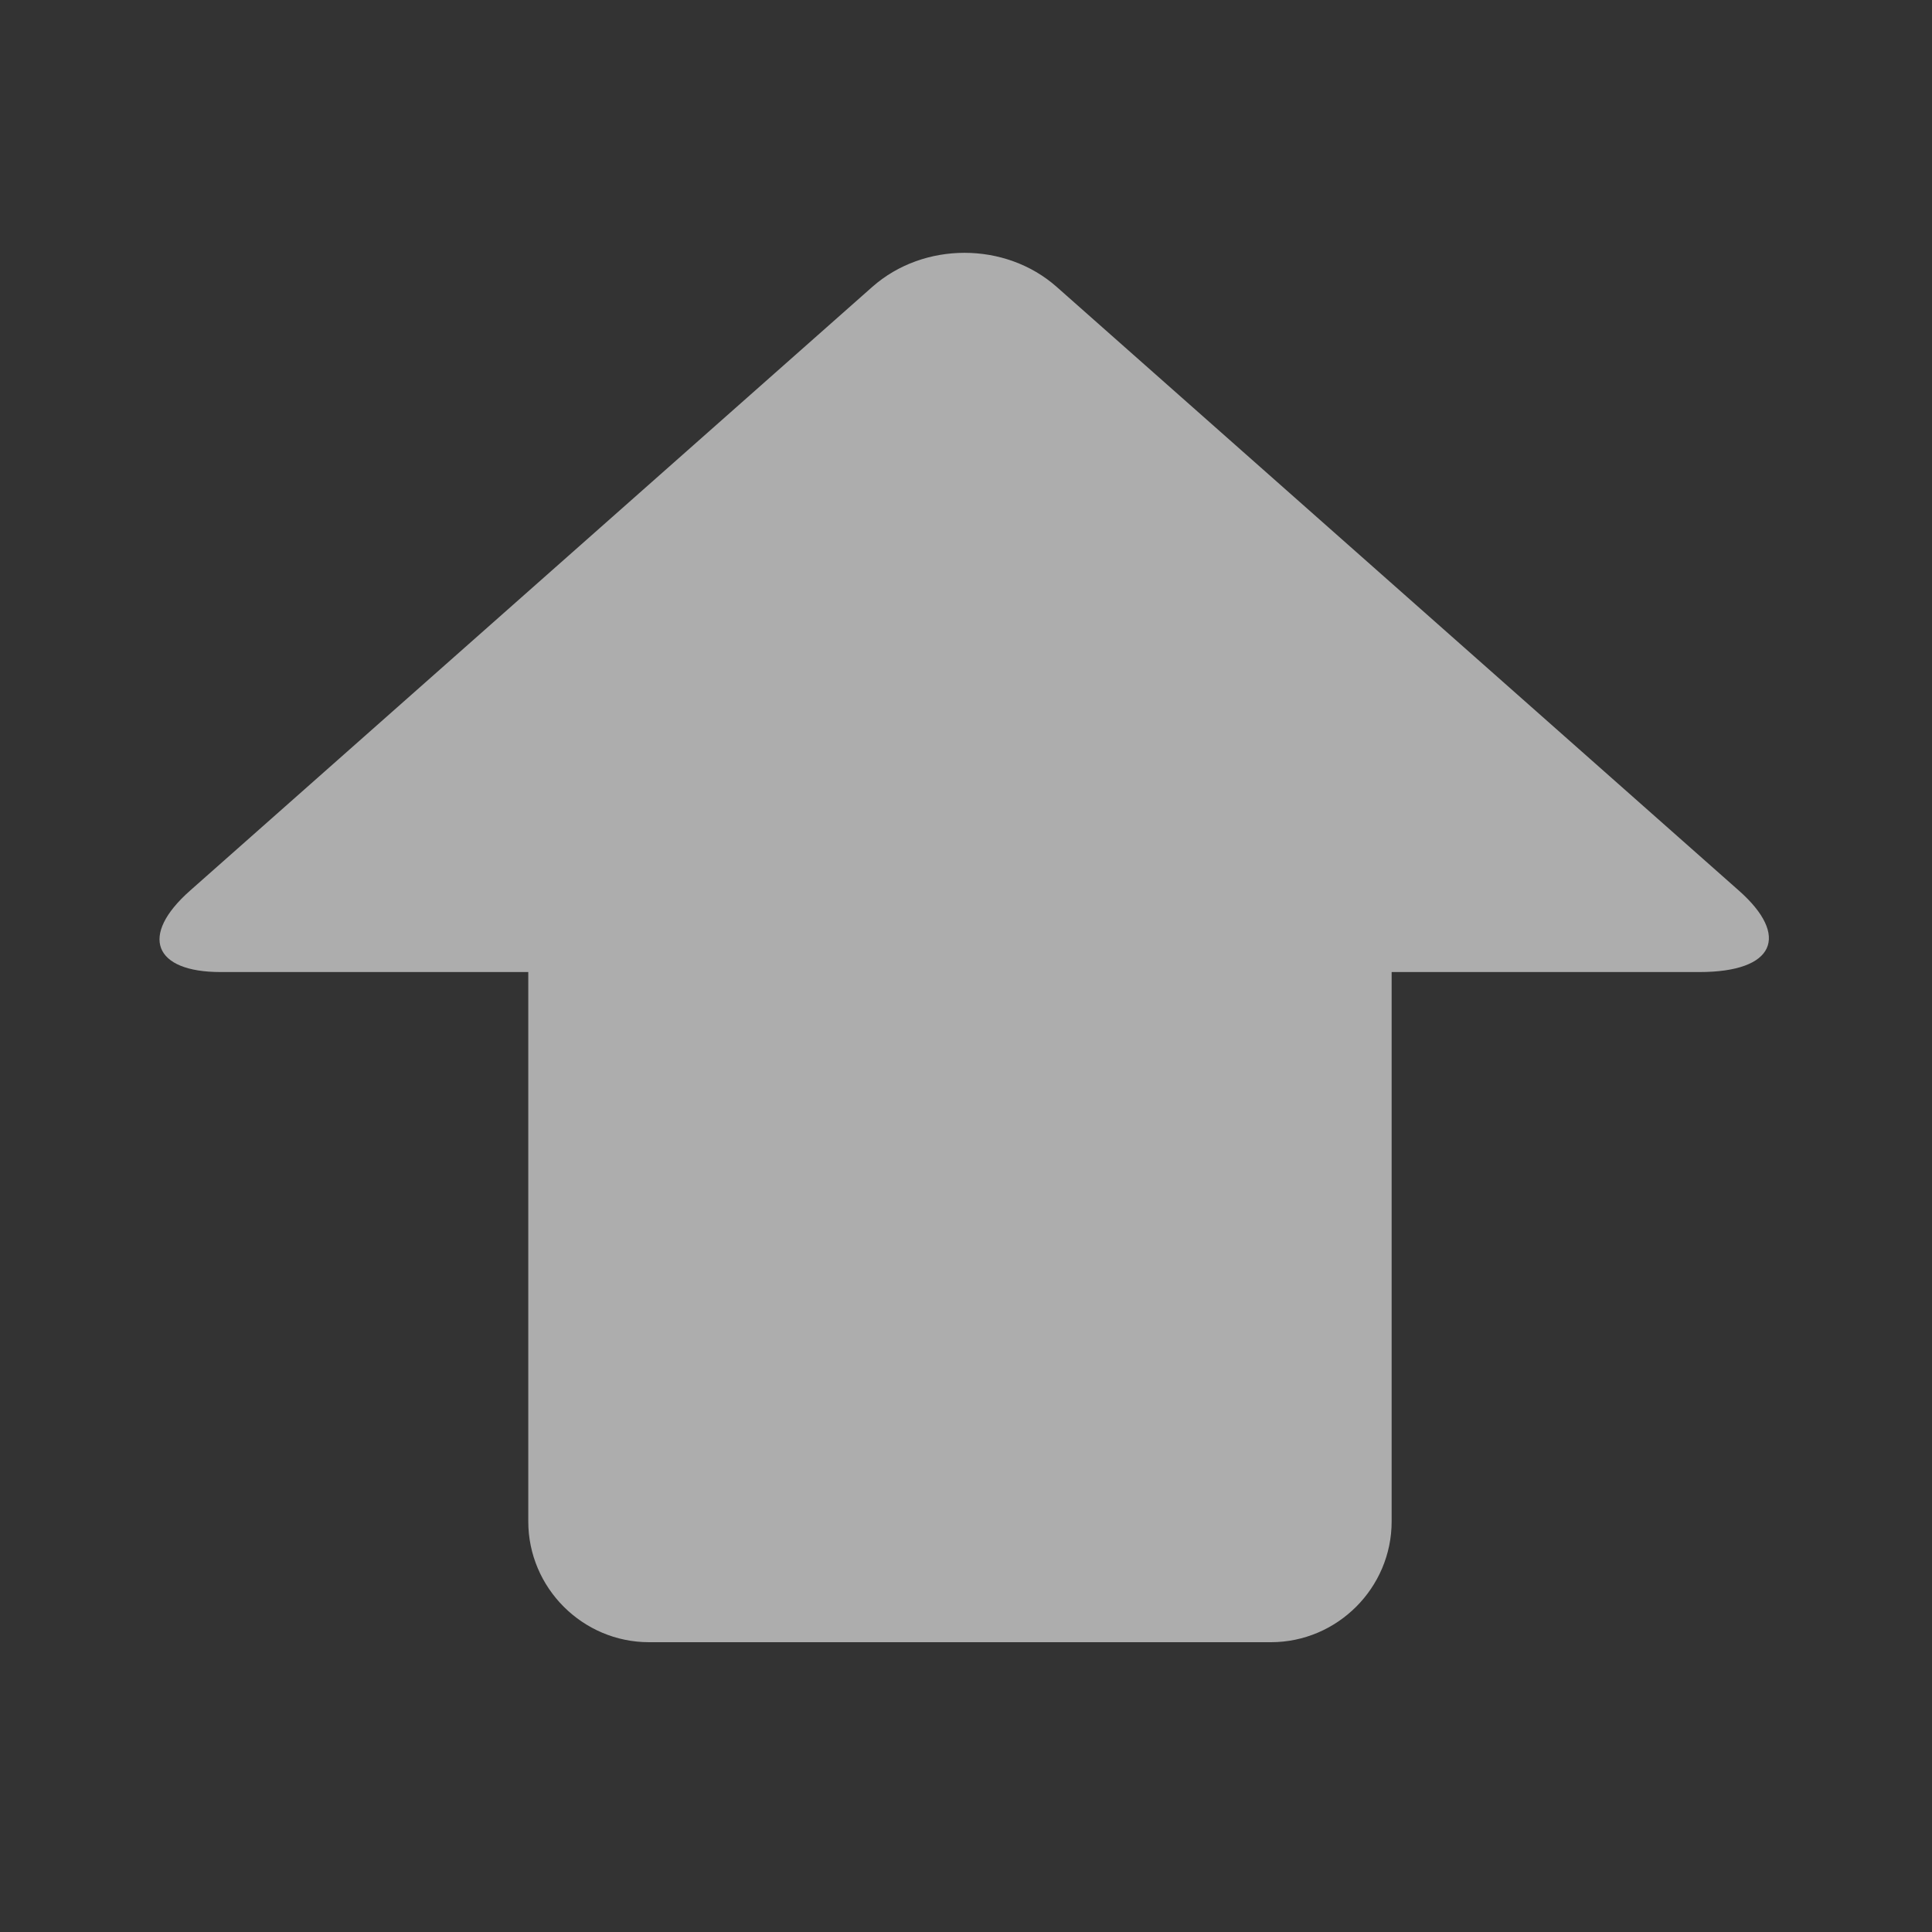 <svg width="64" height="64" viewBox="0 0 64 64" fill="none" xmlns="http://www.w3.org/2000/svg">
<rect x="0" y="0" width="64" height="64" fill="#333333" stroke="none"/>
<path d="M57.6 29.5L35 9.5C33.3 8 30.6 8 28.9 9.5L6.3 29.5C4.6 31 5.1 32.2 7.3 32.2H17.5V50.4C17.5 52.6 19.3 54.4 21.5 54.4H42.1C44.3 54.4 46.1 52.6 46.1 50.4V32.2H56.3C58.8 32.2 59.3 31 57.6 29.5Z" fill="white" fill-opacity="0.6"/>
</svg>

